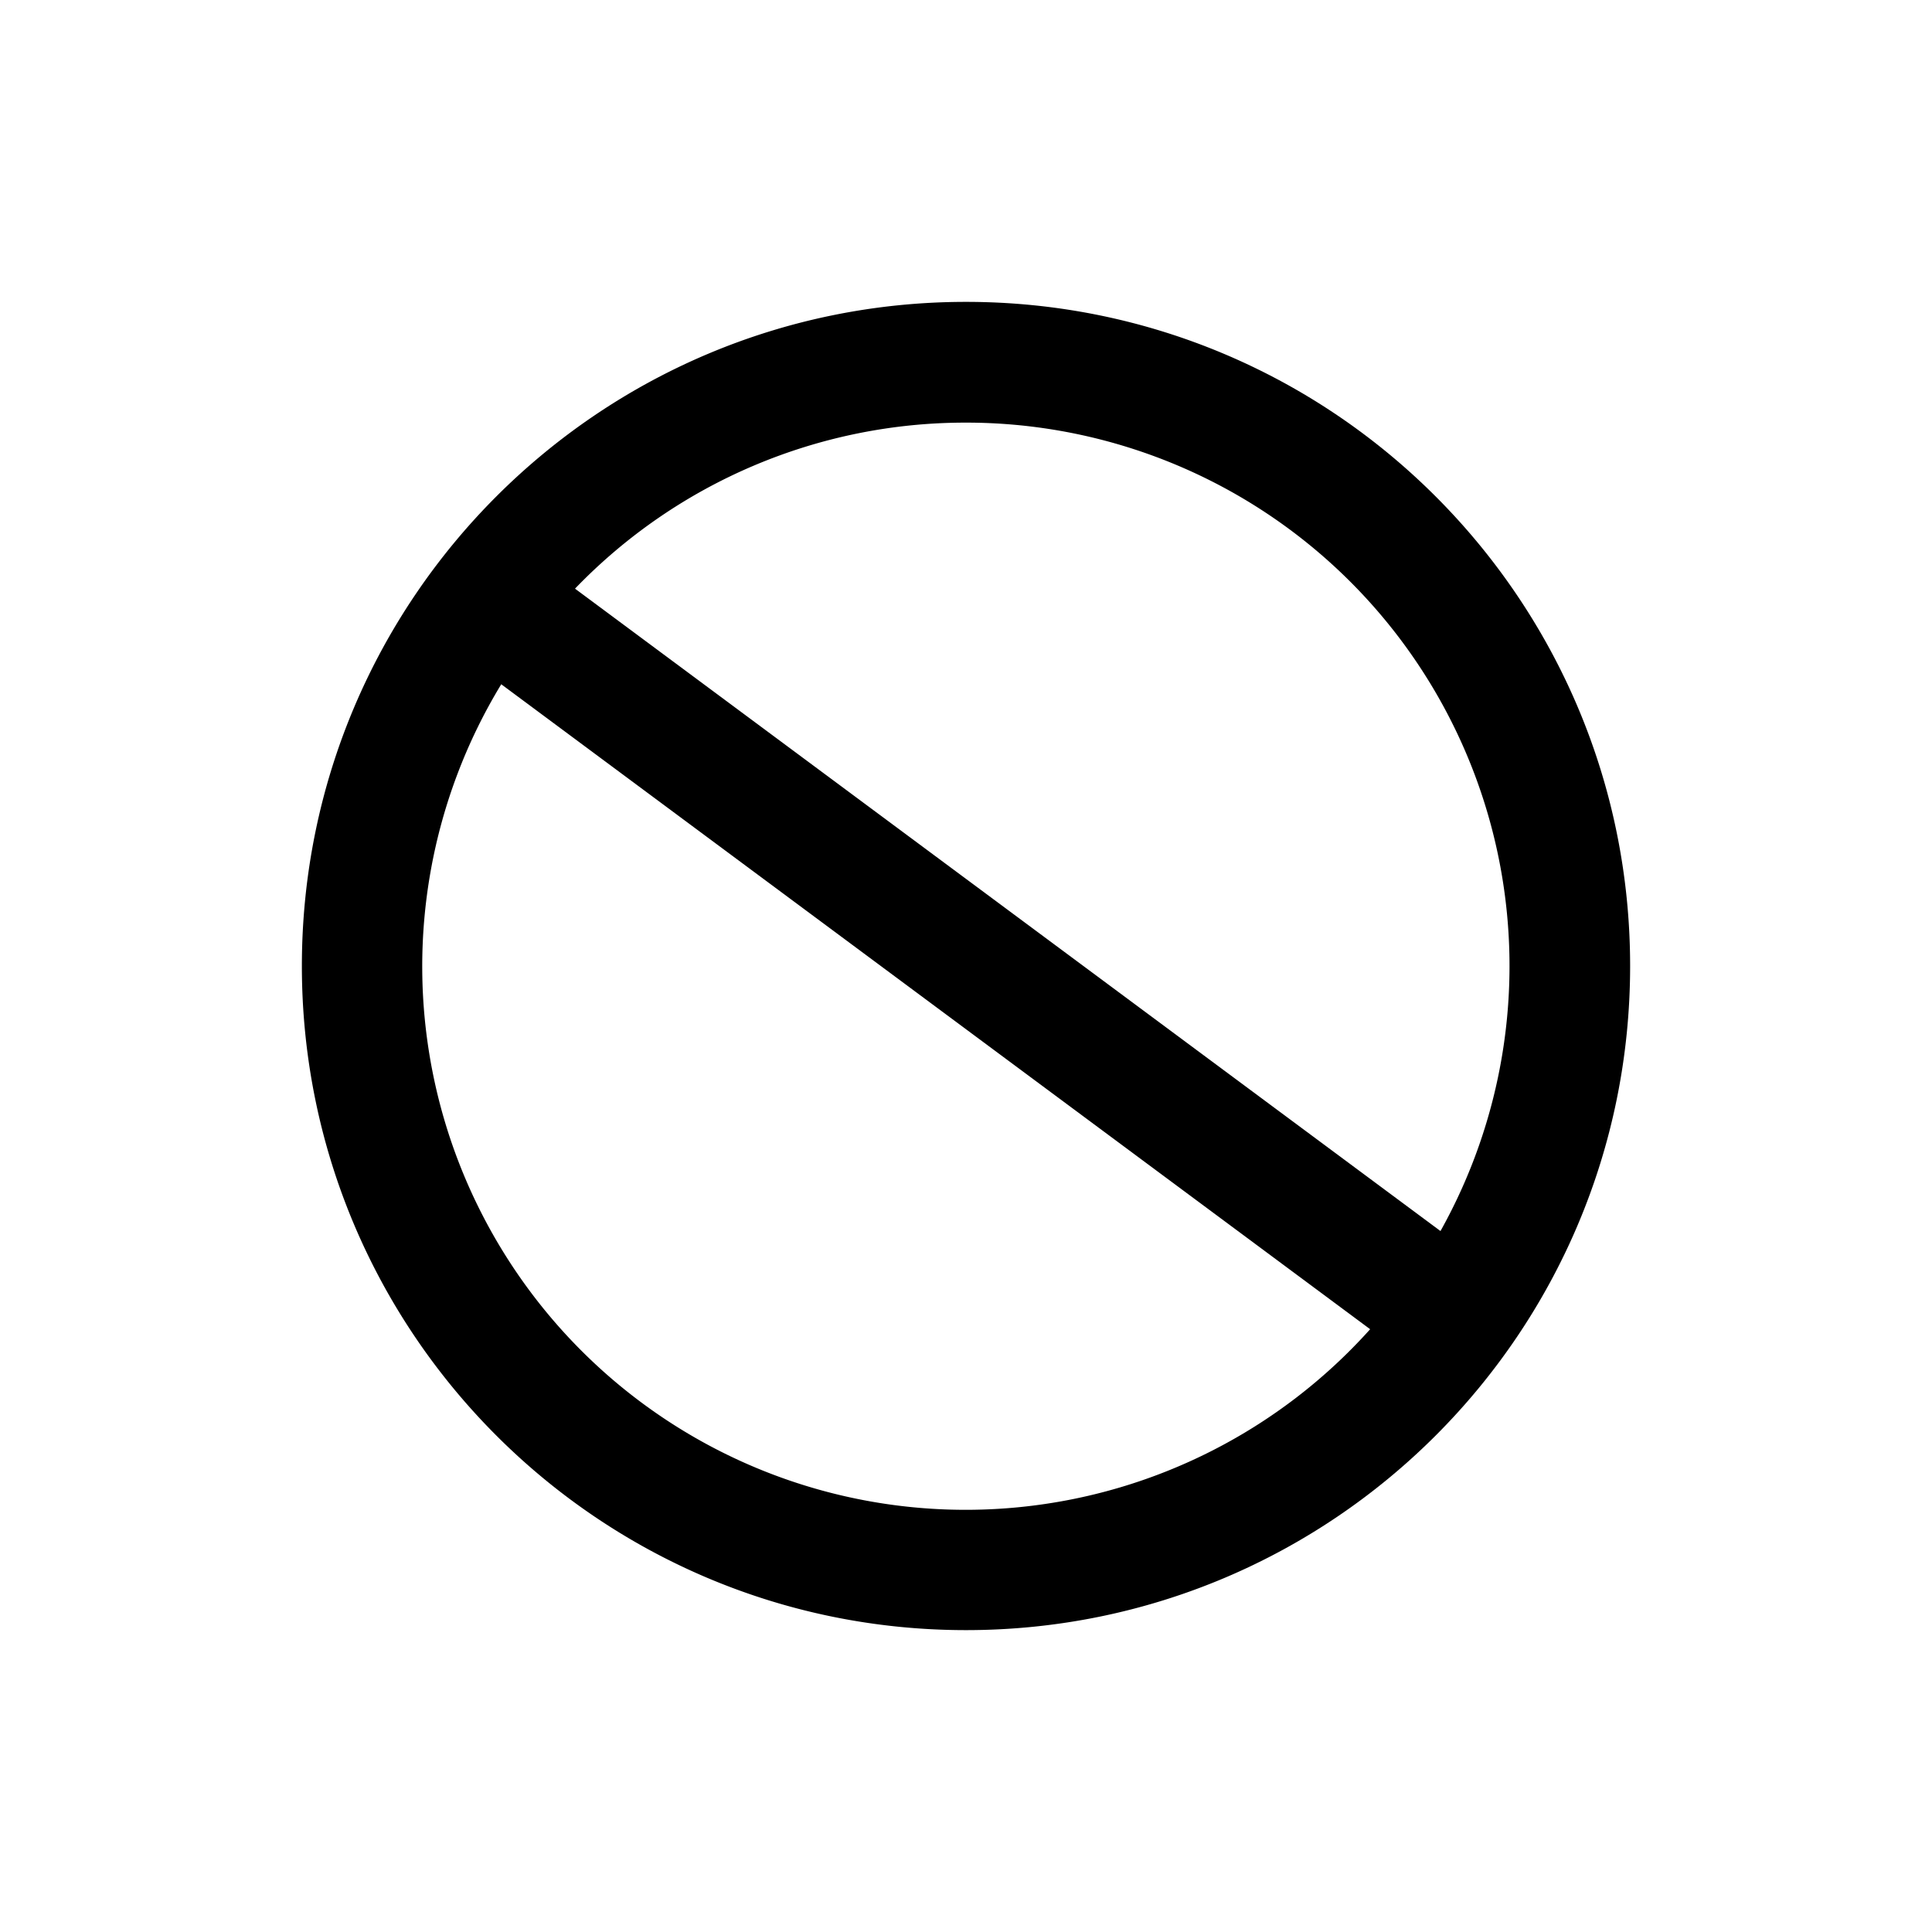 <svg class="icon" width="200px" height="200.00px" viewBox="0 0 1024 1024" version="1.1" xmlns="http://www.w3.org/2000/svg"><path d="M512 160C317.6 160 160 317.6 160 512s157.6 352 352 352 352-157.6 352-352S706.4 160 512 160z m-246.304 202.688l460.512 341.824A288 288 0 0 1 265.664 362.688zM512 224a288 288 0 0 1 251.488 428.48L304.768 312A287.168 287.168 0 0 1 512 224z" /></svg>